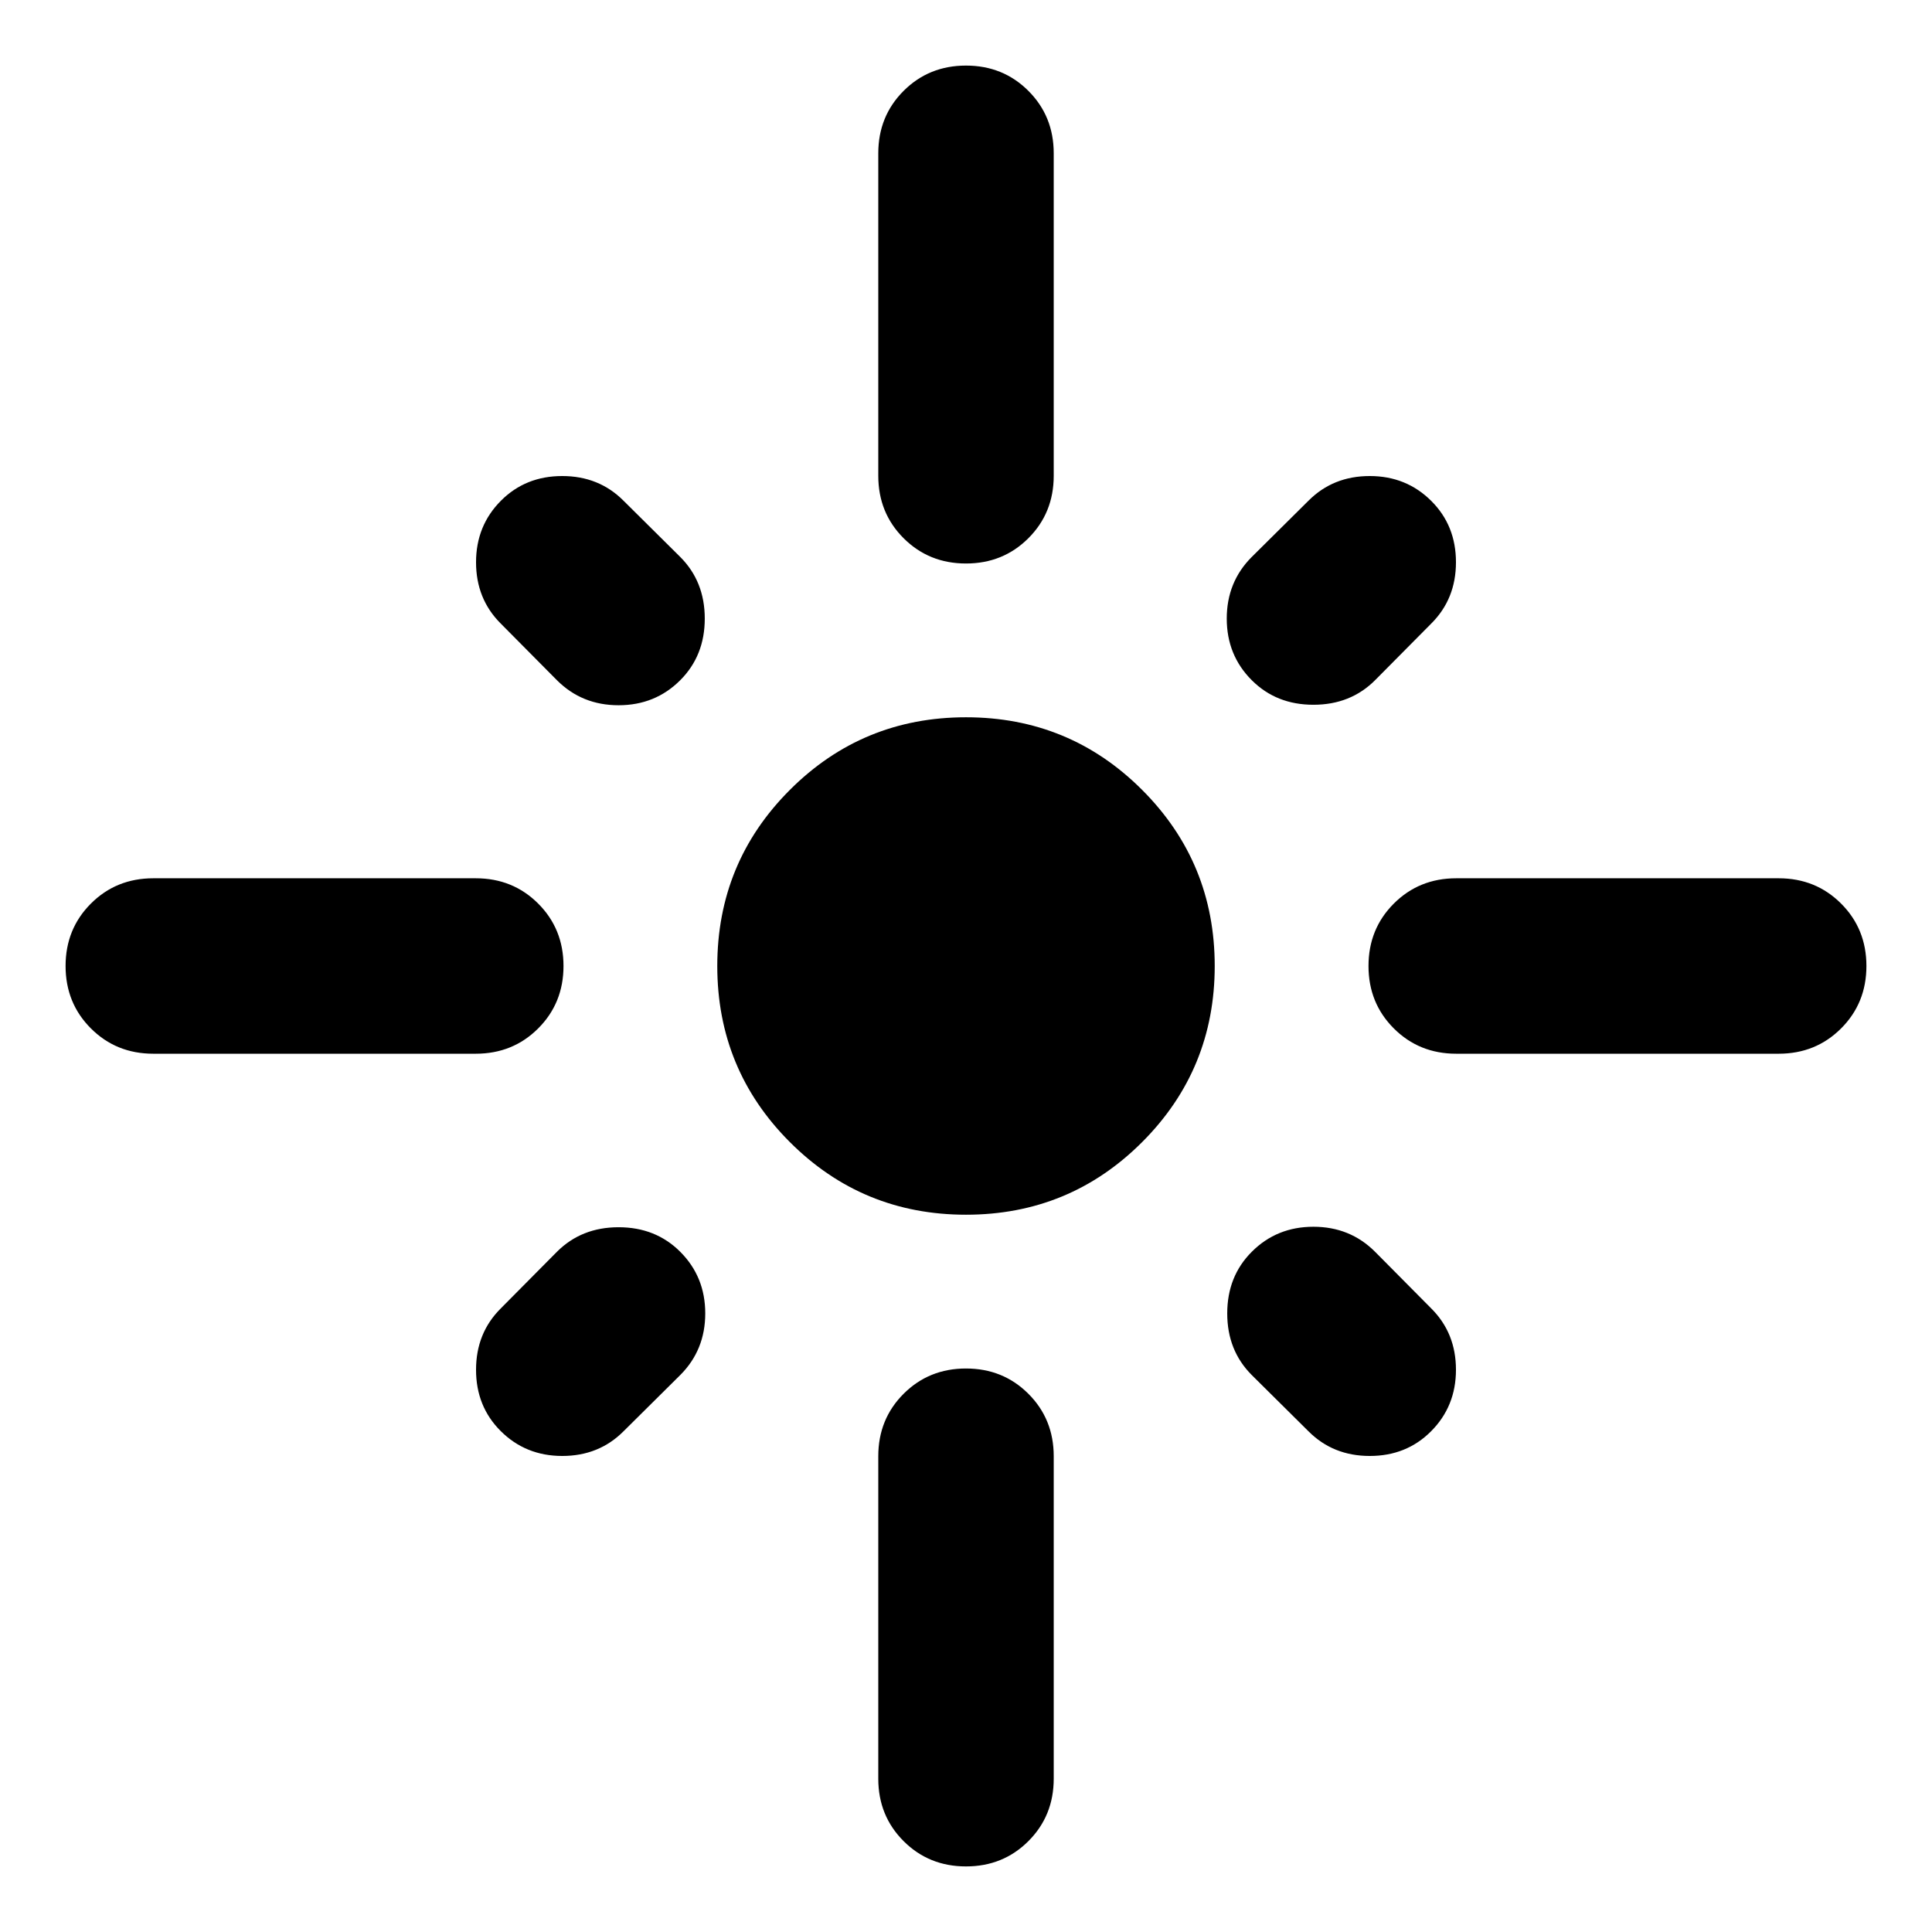 <svg xmlns="http://www.w3.org/2000/svg" height="24" viewBox="0 -960 960 960" width="24"><path d="M280-480q0 18.435-12.576 31.011t-31.011 12.576H76.173q-18.434 0-31.01-12.576T32.587-480q0-18.435 12.576-31.011t31.01-12.576h160.24q18.435 0 31.011 12.576T280-480Zm58-142q-12.435 12.435-30.63 12.435-18.196 0-30.631-12.435l-28-28.239q-12.196-12.196-12.196-30.391 0-18.196 12.435-30.631 12.196-12.196 30.392-12.196 18.195 0 30.391 12.196l28.239 28q12.196 12.196 12.196 30.631 0 18.434-12.196 30.63Zm98.413-101.587v-160.239q0-18.435 12.576-31.011T480-927.413q18.435 0 31.011 12.576t12.576 31.011v160.239q0 18.435-12.576 31.011T480-680q-18.435 0-31.011-12.576t-12.576-31.011ZM622-622q-12.435-12.435-12.435-30.63 0-18.196 12.435-30.631l28.239-28q12.196-12.196 30.391-12.196 18.196 0 30.631 12.435 12.196 12.196 12.196 30.392 0 18.195-12.196 30.391l-28 28.239q-12.196 12.196-30.631 12.196-18.434 0-30.63-12.196Zm58 142q0-18.435 12.576-31.011t31.011-12.576h160.239q18.435 0 31.011 12.576T927.413-480q0 18.435-12.576 31.011t-31.011 12.576H723.587q-18.435 0-31.011-12.576T680-480ZM480-356.413q-51.435 0-87.511-36.076-36.076-36.076-36.076-87.511 0-51.435 36.076-87.511 36.076-36.076 87.511-36.076 51.435 0 87.511 36.076 36.076 36.076 36.076 87.511 0 51.435-36.076 87.511-36.076 36.076-87.511 36.076ZM622-338q12.435-12.435 30.63-12.435 18.196 0 30.631 12.435l28 28.239q12.196 12.196 12.196 30.391 0 18.196-12.435 30.631-12.196 12.196-30.392 12.196-18.195 0-30.391-12.196l-28.239-28q-12.196-12.196-12.196-30.631 0-18.434 12.196-30.63Zm-284 0q12.435 12.435 12.435 30.63 0 18.196-12.435 30.631l-28.239 28q-12.196 12.196-30.391 12.196-18.196 0-30.631-12.435-12.196-12.196-12.196-30.392 0-18.195 12.196-30.391l28-28.239q12.196-12.196 30.631-12.196 18.434 0 30.63 12.196Zm142 58q18.435 0 31.011 12.576t12.576 31.011v160.24q0 18.434-12.576 31.01T480-32.587q-18.435 0-31.011-12.576t-12.576-31.01v-160.24q0-18.435 12.576-31.011T480-280Z"/></svg>